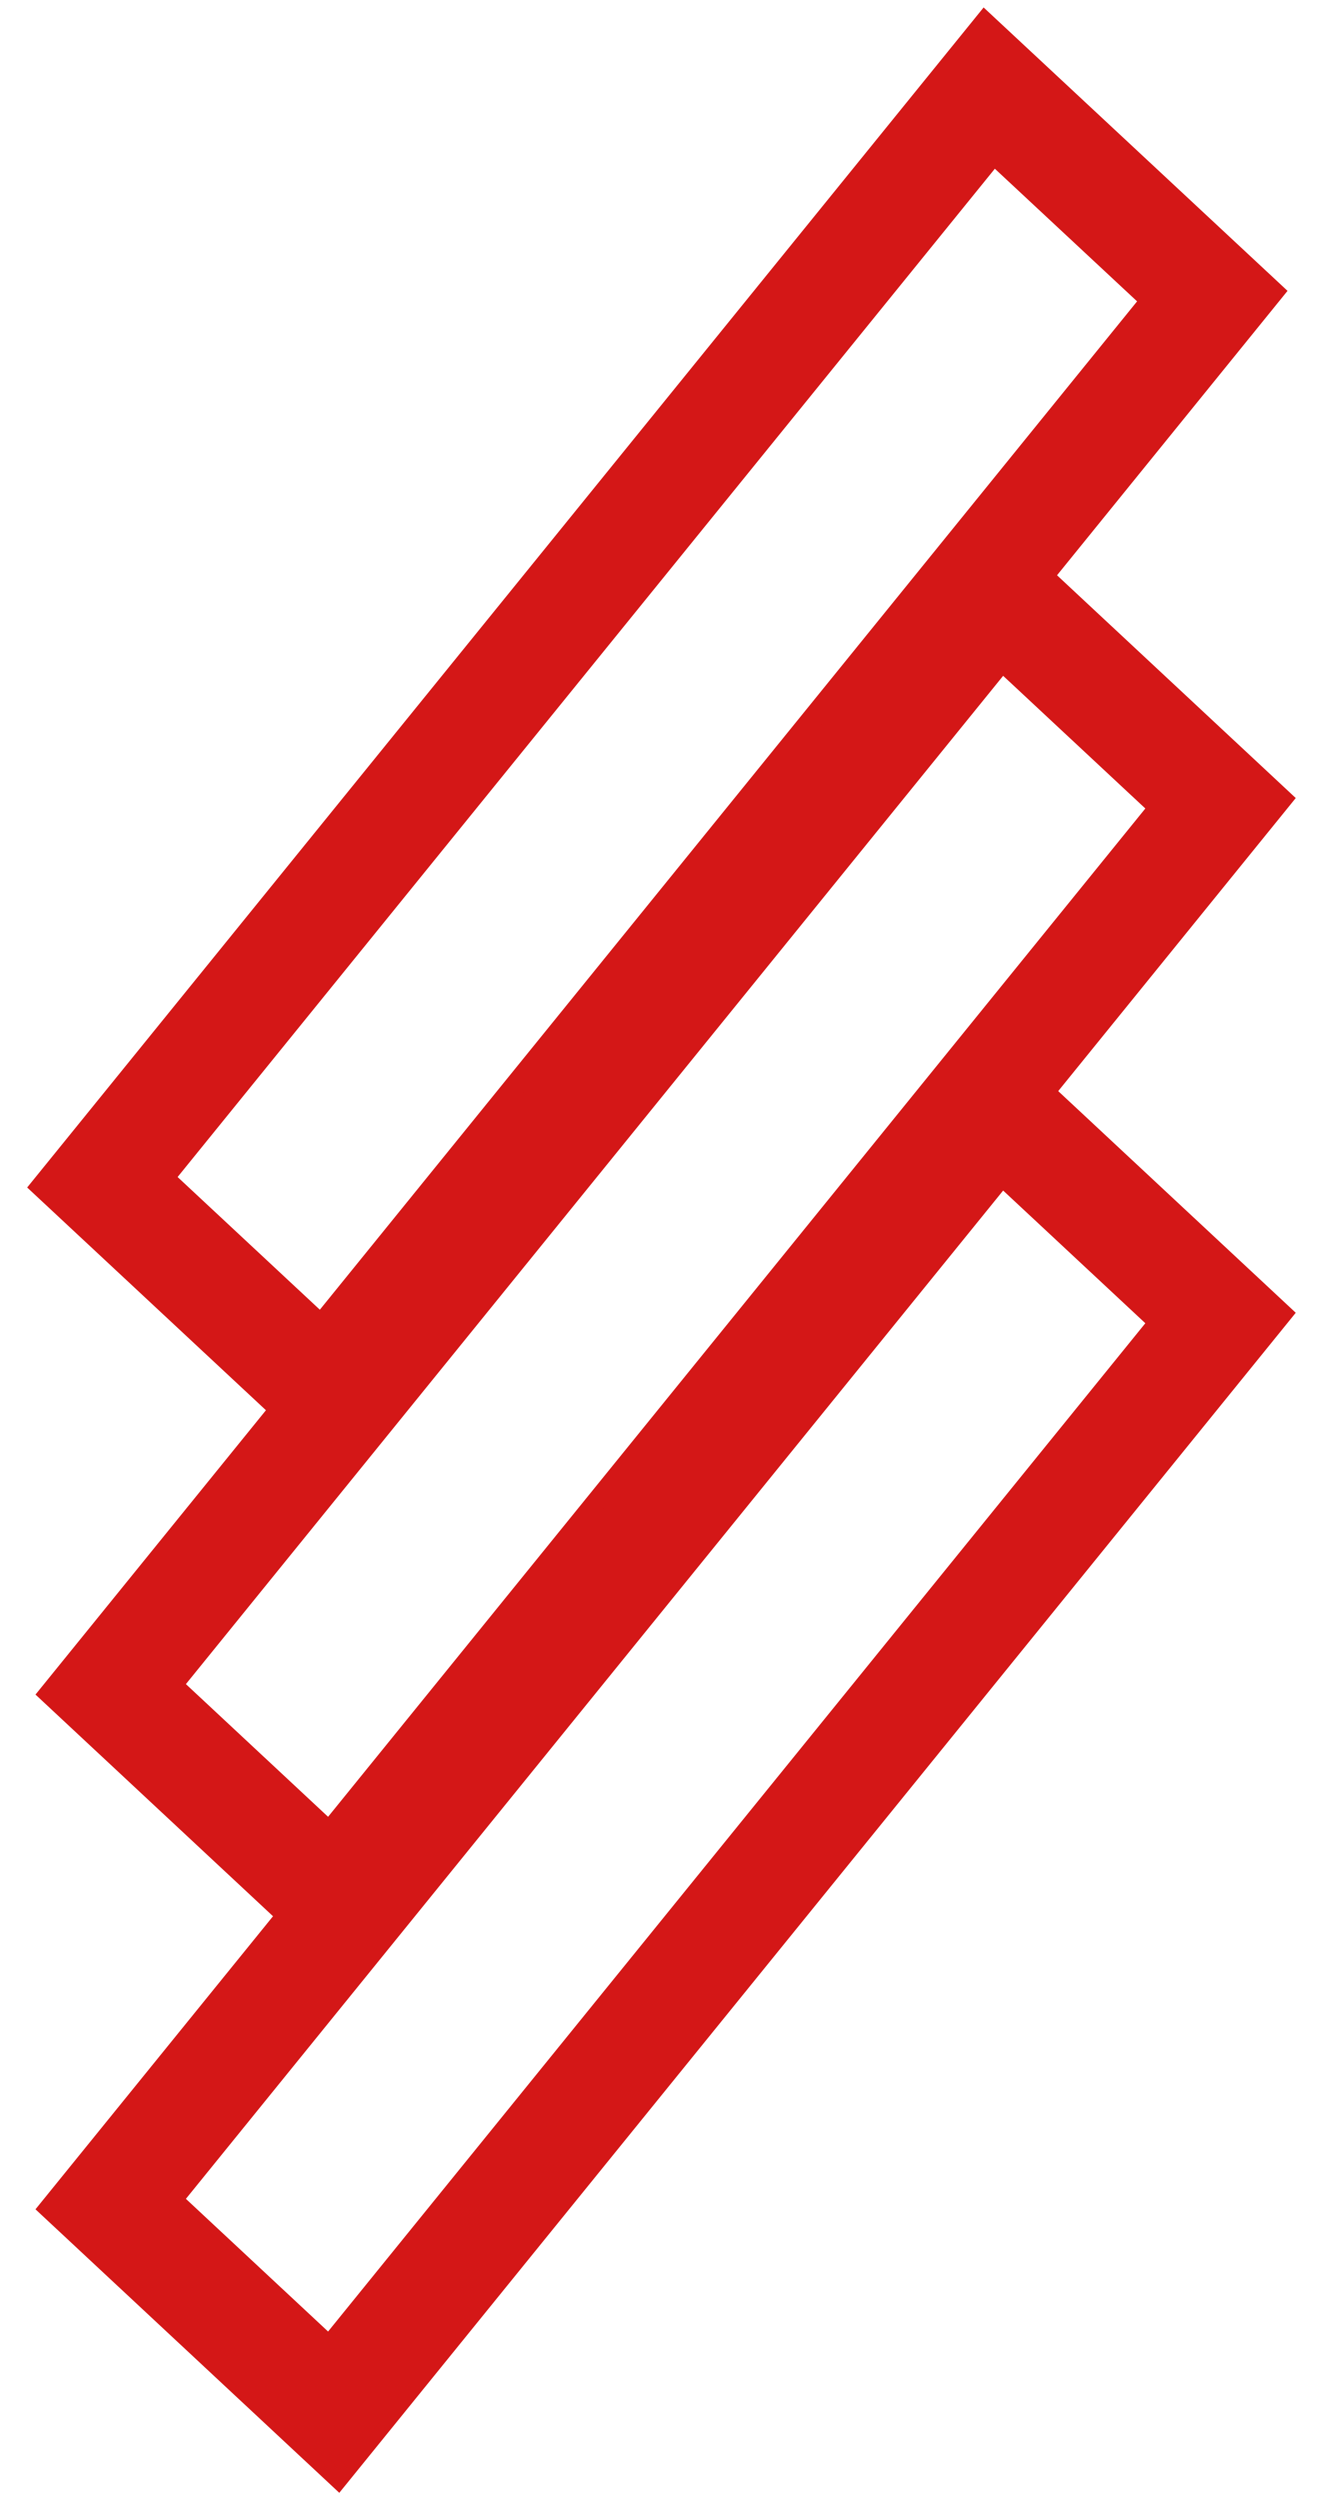 <svg xmlns="http://www.w3.org/2000/svg" viewBox="0 0 18 34">
  <path d="M13.459 1.198L16.494 4.027L4.428 18.908L1.393 16.078Z" 
        fill="transparent" 
        stroke-width="1.5" 
        stroke="#D41717"
        stroke-miterlimit="10"/>
  <path d="M13.572 8.094L16.606 10.924L4.54 25.804L1.506 22.974Z" 
        fill="transparent" 
        stroke-width="1.5" 
        stroke="#D41717"
        stroke-miterlimit="10"/>
  <path d="M13.572 15.094L16.606 17.924L4.54 32.804L1.506 29.974Z" 
        fill="transparent" 
        stroke-width="1.5" 
        stroke="#D41717"
        stroke-miterlimit="10"/>
</svg>
